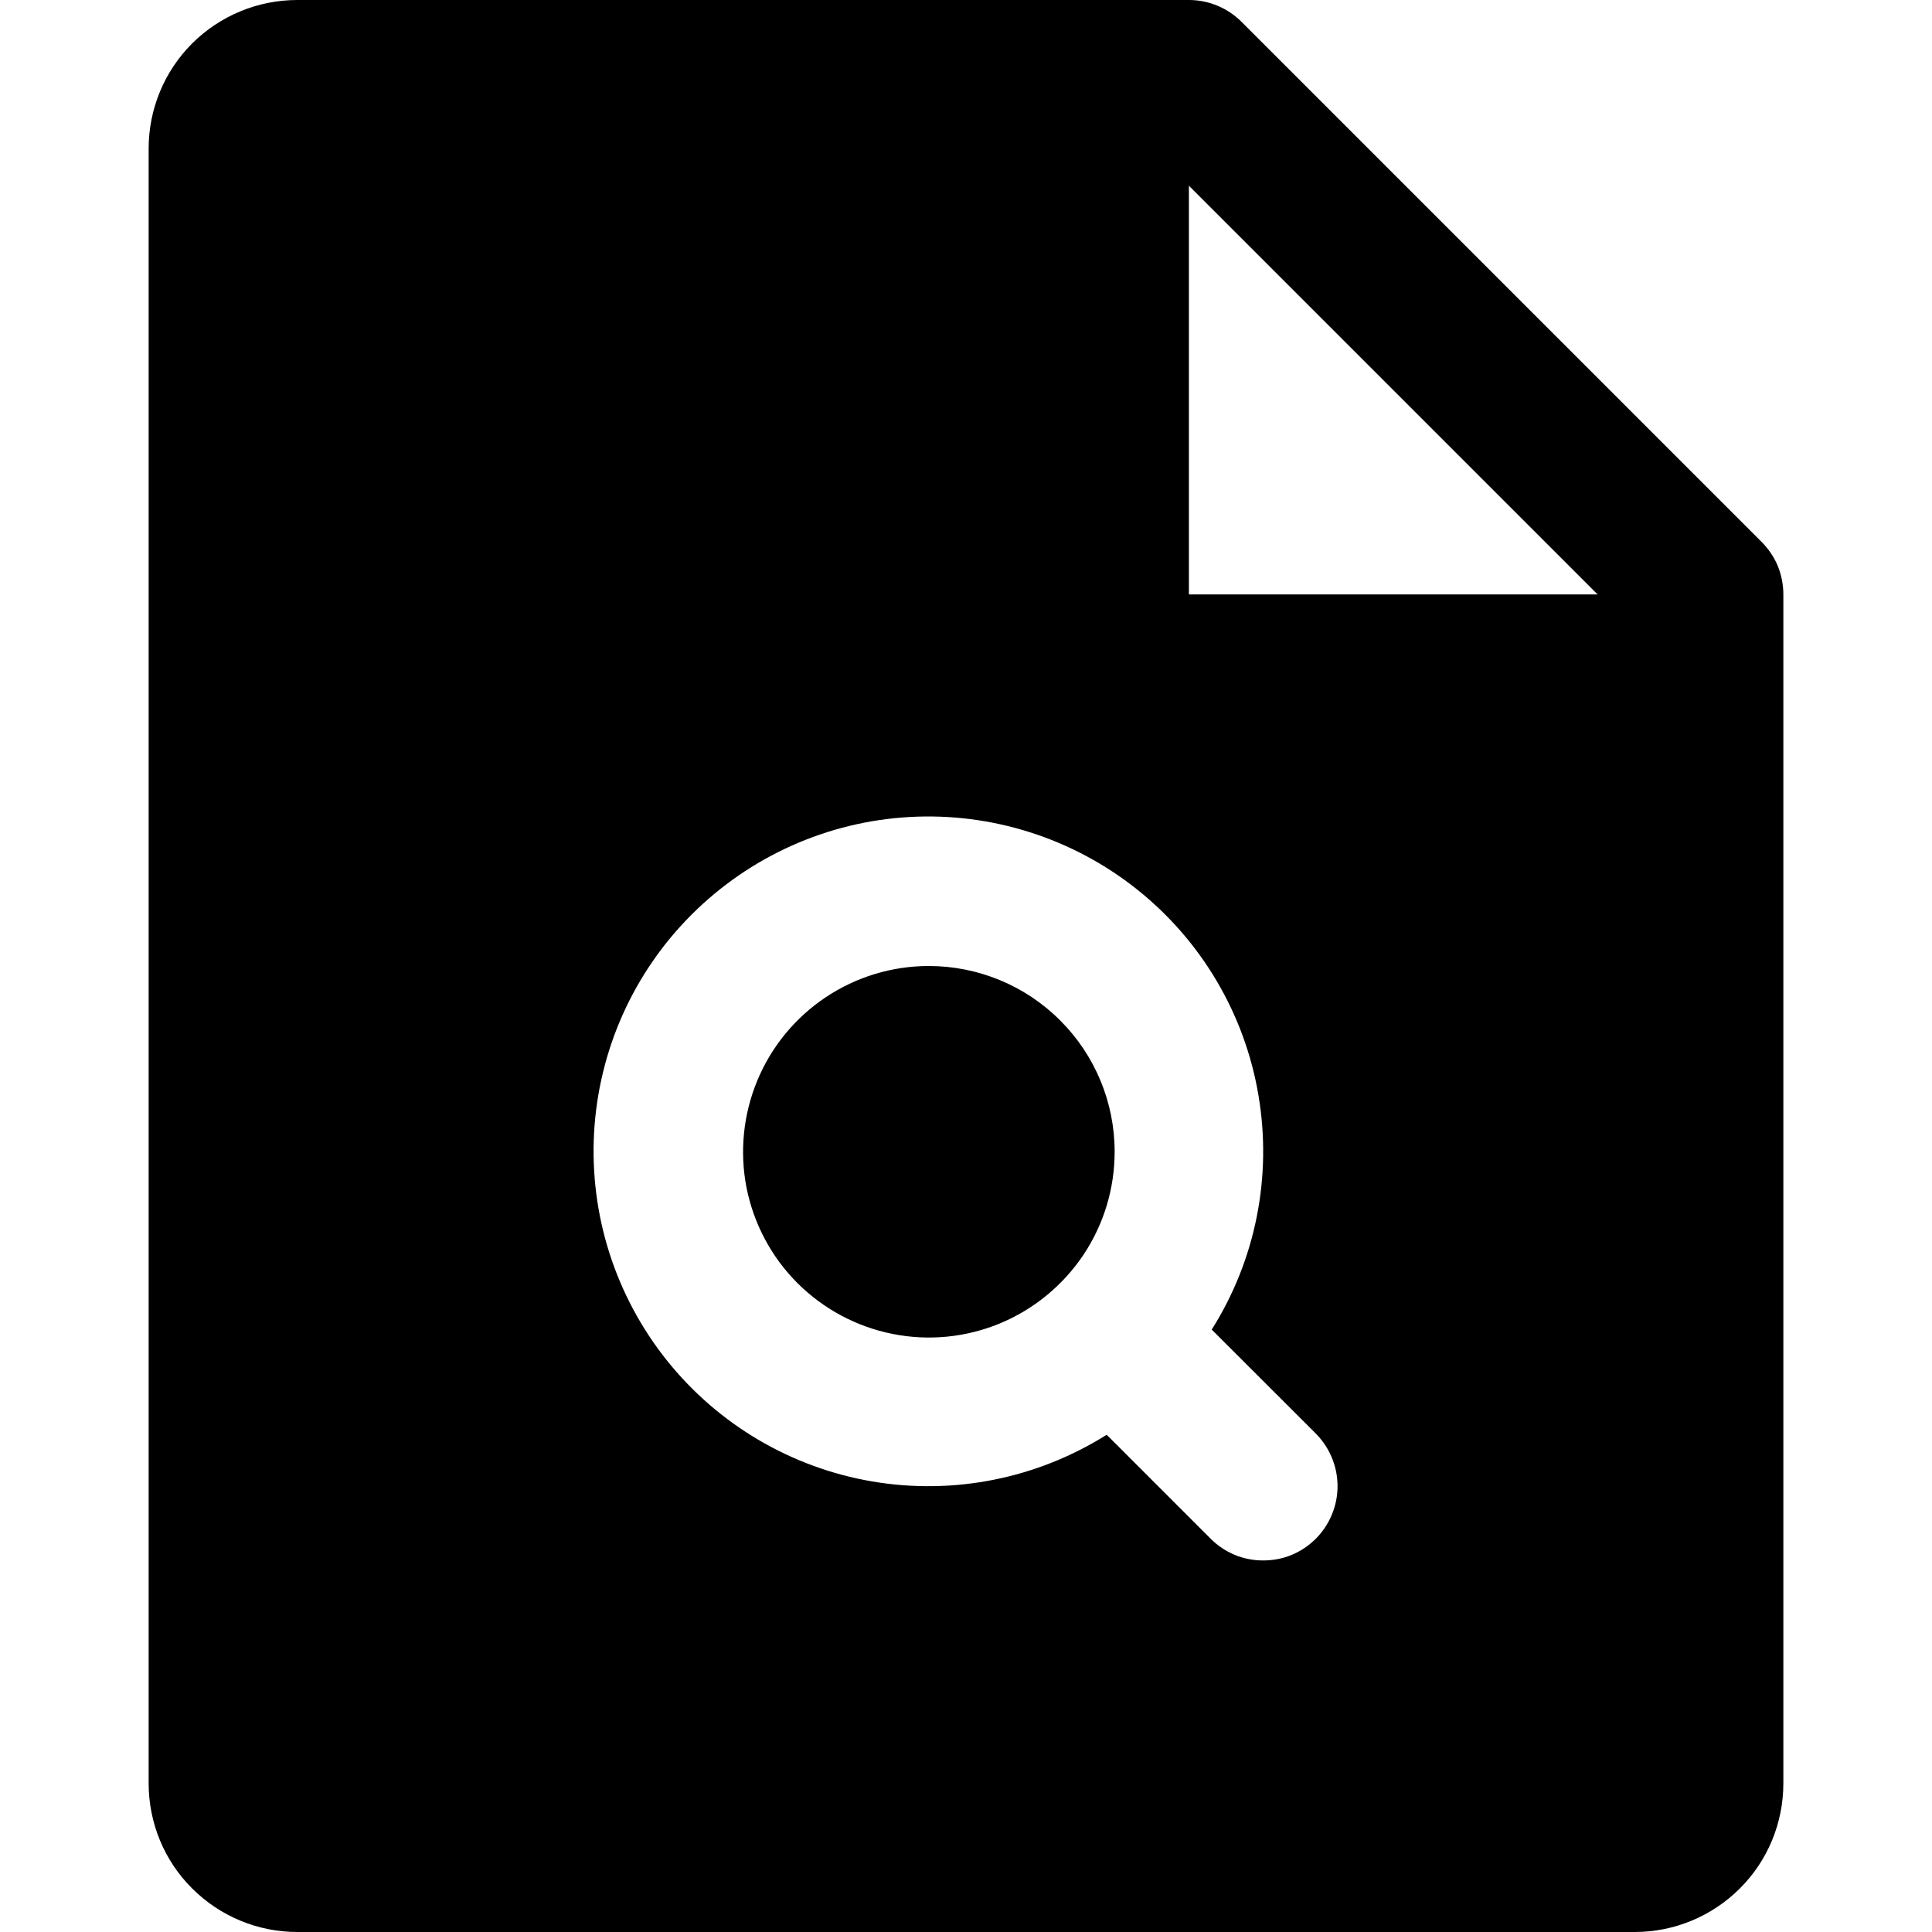 <svg fill="currentColor" width="16" height="16" viewBox="0 0 16 16" xmlns="http://www.w3.org/2000/svg">
<g clip-path="url(#clip0_3142_1388)">
<path d="M9.231 9.538C9.231 9.843 9.141 10.14 8.972 10.393C8.802 10.646 8.562 10.843 8.281 10.96C8 11.076 7.691 11.107 7.392 11.047C7.094 10.988 6.82 10.841 6.604 10.626C6.389 10.411 6.243 10.137 6.183 9.839C6.124 9.54 6.155 9.231 6.271 8.95C6.387 8.669 6.585 8.428 6.838 8.259C7.091 8.09 7.388 8 7.692 8C8.1 8 8.492 8.162 8.78 8.451C9.069 8.739 9.231 9.13 9.231 9.538ZM14.769 4.923V14.769C14.769 15.096 14.64 15.409 14.409 15.639C14.178 15.87 13.865 16 13.539 16H2.462C2.135 16 1.822 15.87 1.591 15.639C1.36 15.409 1.231 15.096 1.231 14.769V1.231C1.231 0.904 1.36 0.591 1.591 0.36C1.822 0.13 2.135 1.90276e-07 2.462 1.90276e-07H9.846C9.927 -6.33759e-05 10.007 0.016 10.082 0.047C10.156 0.078 10.224 0.123 10.281 0.18L14.589 4.488C14.646 4.545 14.692 4.613 14.723 4.687C14.753 4.762 14.769 4.842 14.769 4.923ZM10.897 11.872L10.035 11.011C10.399 10.434 10.536 9.744 10.422 9.071C10.309 8.399 9.951 7.792 9.418 7.367C8.885 6.942 8.214 6.728 7.533 6.766C6.853 6.804 6.21 7.092 5.728 7.574C5.245 8.056 4.958 8.699 4.92 9.38C4.882 10.06 5.096 10.731 5.521 11.264C5.946 11.797 6.553 12.155 7.225 12.269C7.898 12.383 8.588 12.245 9.165 11.882L10.026 12.743C10.083 12.8 10.151 12.846 10.226 12.877C10.301 12.908 10.381 12.923 10.461 12.923C10.542 12.923 10.623 12.908 10.697 12.877C10.772 12.846 10.84 12.8 10.897 12.743C10.954 12.686 10.999 12.618 11.03 12.543C11.061 12.469 11.077 12.389 11.077 12.308C11.077 12.227 11.061 12.147 11.03 12.072C10.999 11.997 10.954 11.93 10.897 11.872ZM13.231 4.923L9.846 1.538V4.923H13.231Z"/>
</g>
<defs>
<clipPath id="clip0_3142_1388">
<rect width="16" height="16"/>
</clipPath>
</defs>
</svg>
